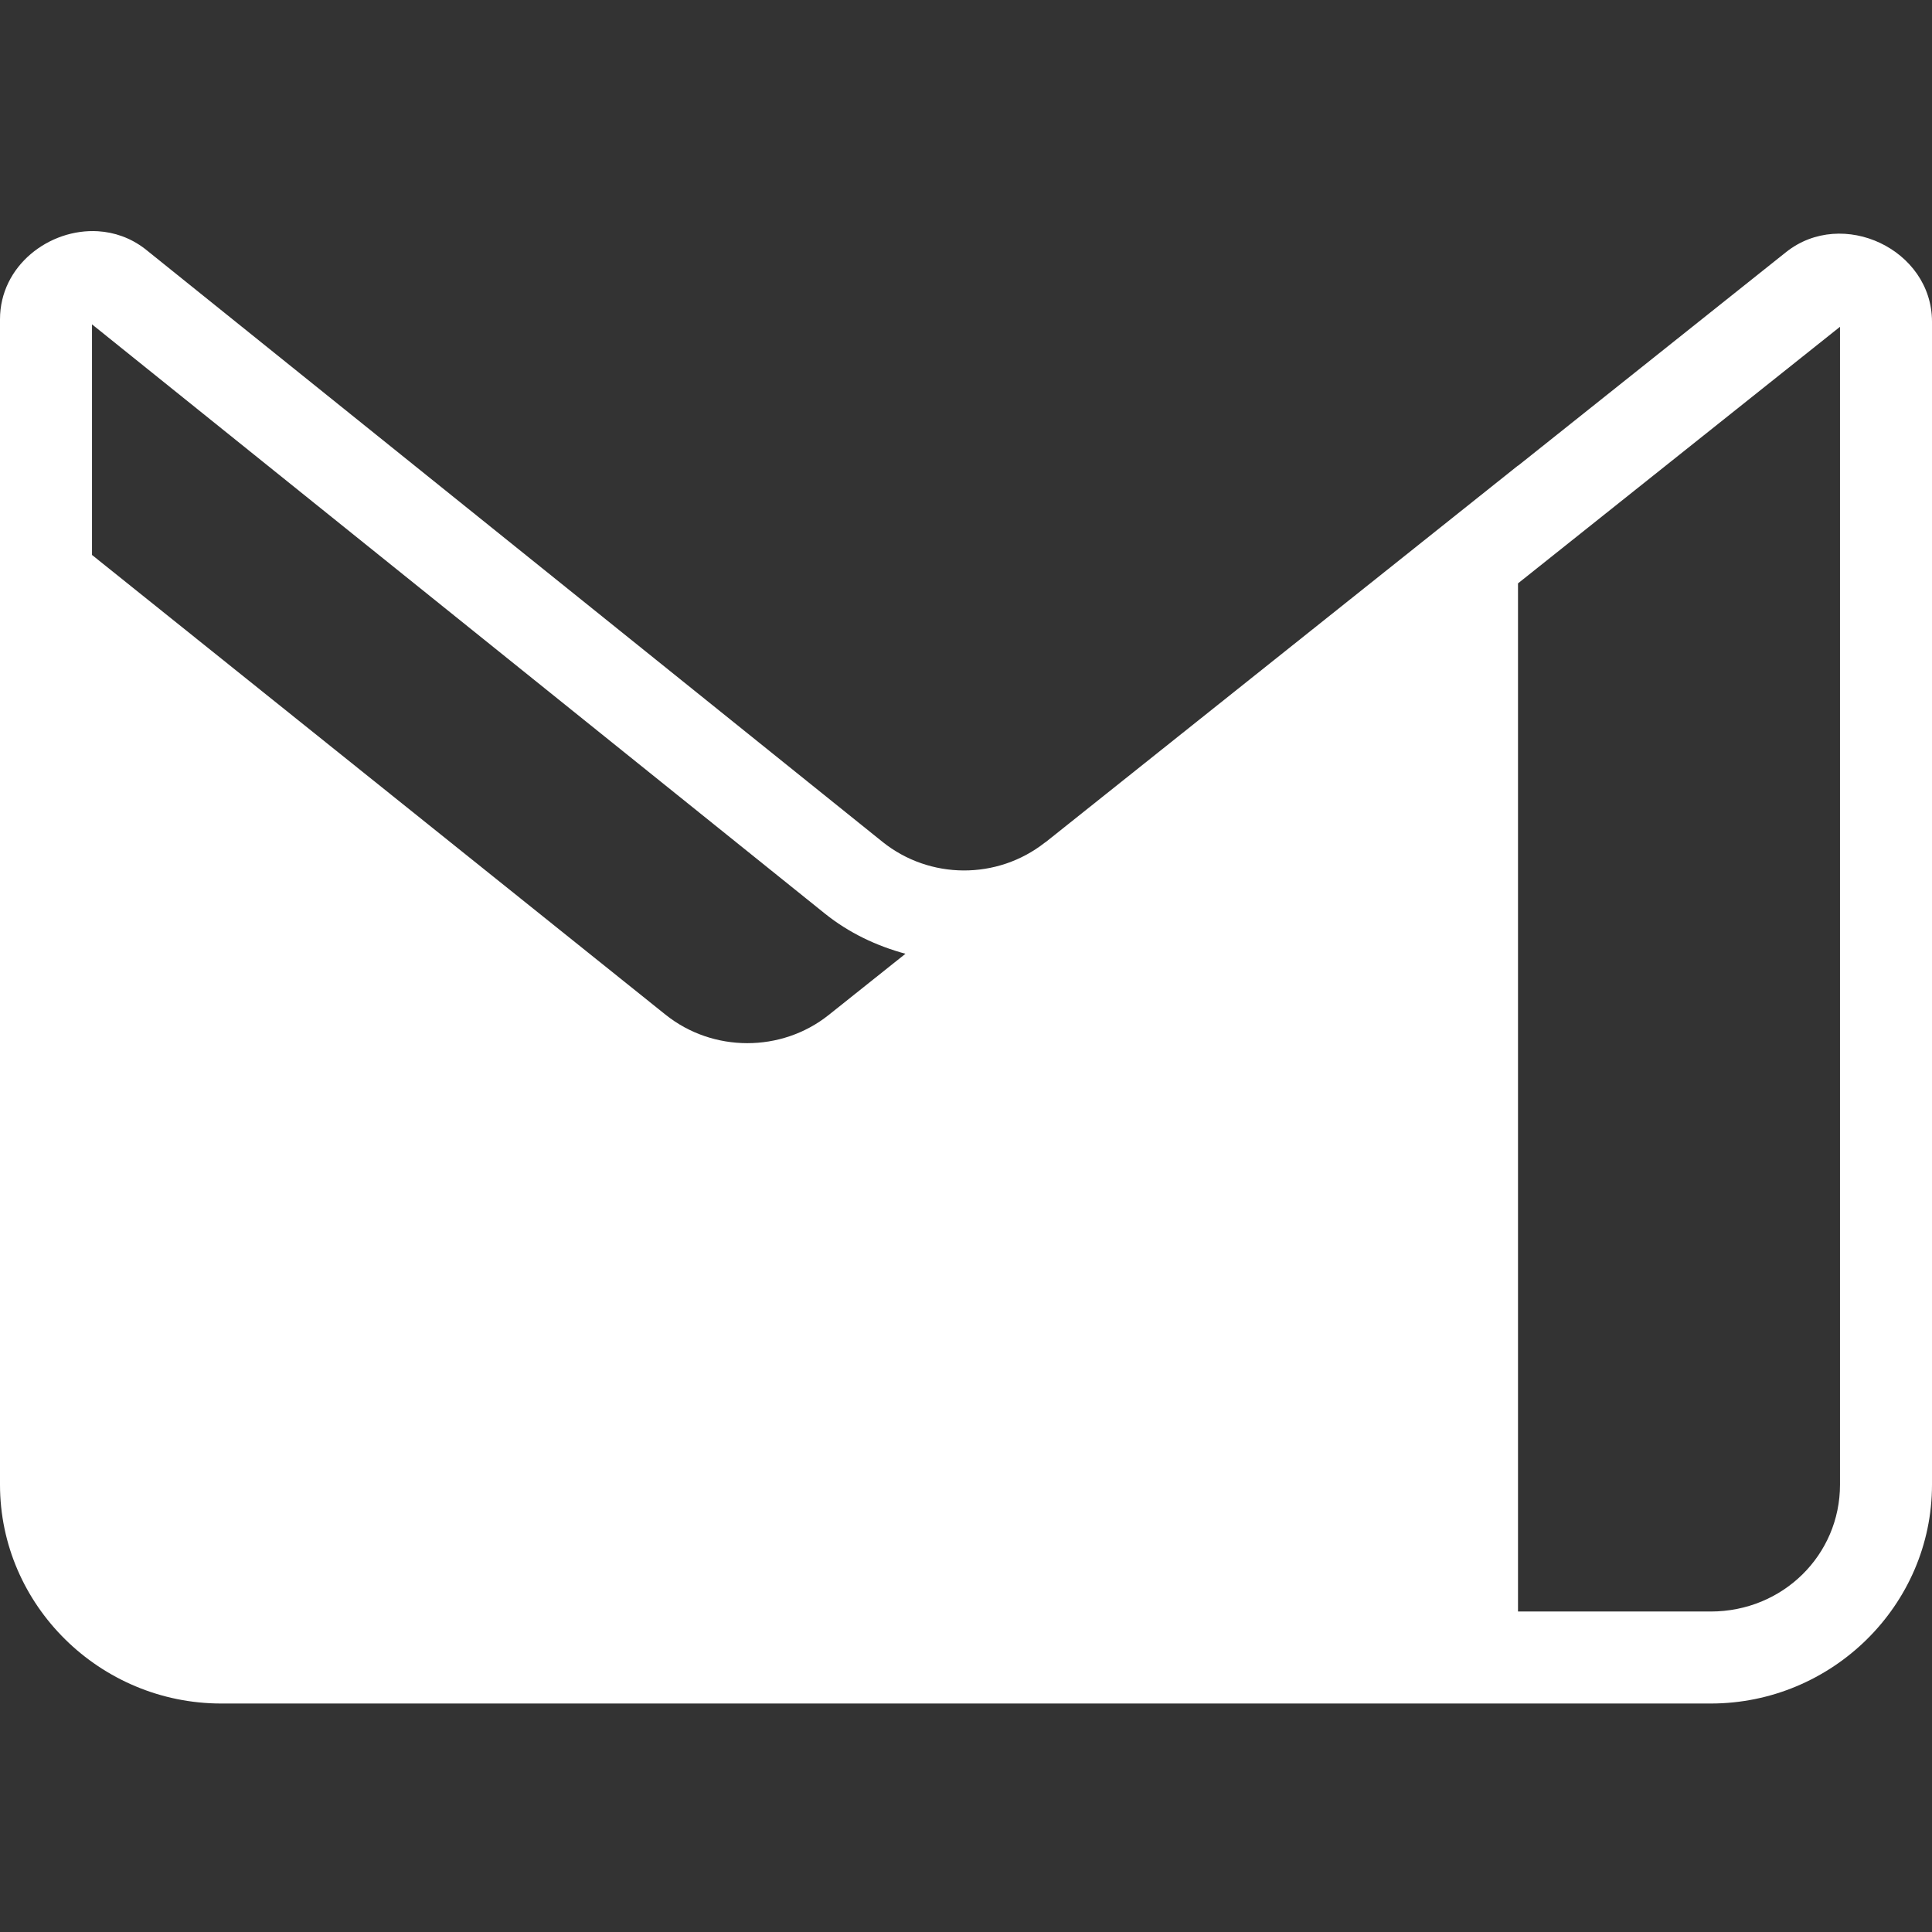 <?xml version="1.0" encoding="UTF-8"?>
<svg xmlns="http://www.w3.org/2000/svg" width="32" height="32" viewBox="0 0 42 42" fill="none">
    <rect x="0" y="0" width="42" height="42" fill="#333333" stroke="none"/>
    <path
        d="M2.131 5.027C1.074 4.963 0 5.774 0 6.941V12.545V32.275C0 34.899 2.174 37.033 4.81 37.033H37.19C39.827 37.033 42 34.899 42 32.275V6.994C42 5.421 40.052 4.505 38.826 5.482L33 10.125V10.121L22.732 18.307L22.719 18.314C21.683 19.131 20.211 19.126 19.182 18.299L3.152 5.41L3.141 5.402C2.832 5.167 2.483 5.049 2.131 5.027ZM2 7.051L17.928 19.857C18.456 20.282 19.058 20.564 19.684 20.734L18.016 22.064C16.988 22.884 15.497 22.882 14.469 22.059L2 12.064V7.051ZM40 7.104V32.275C40 33.802 38.76 35.033 37.189 35.033H33V12.682L40 7.104Z"
        fill="white" />
</svg> 
